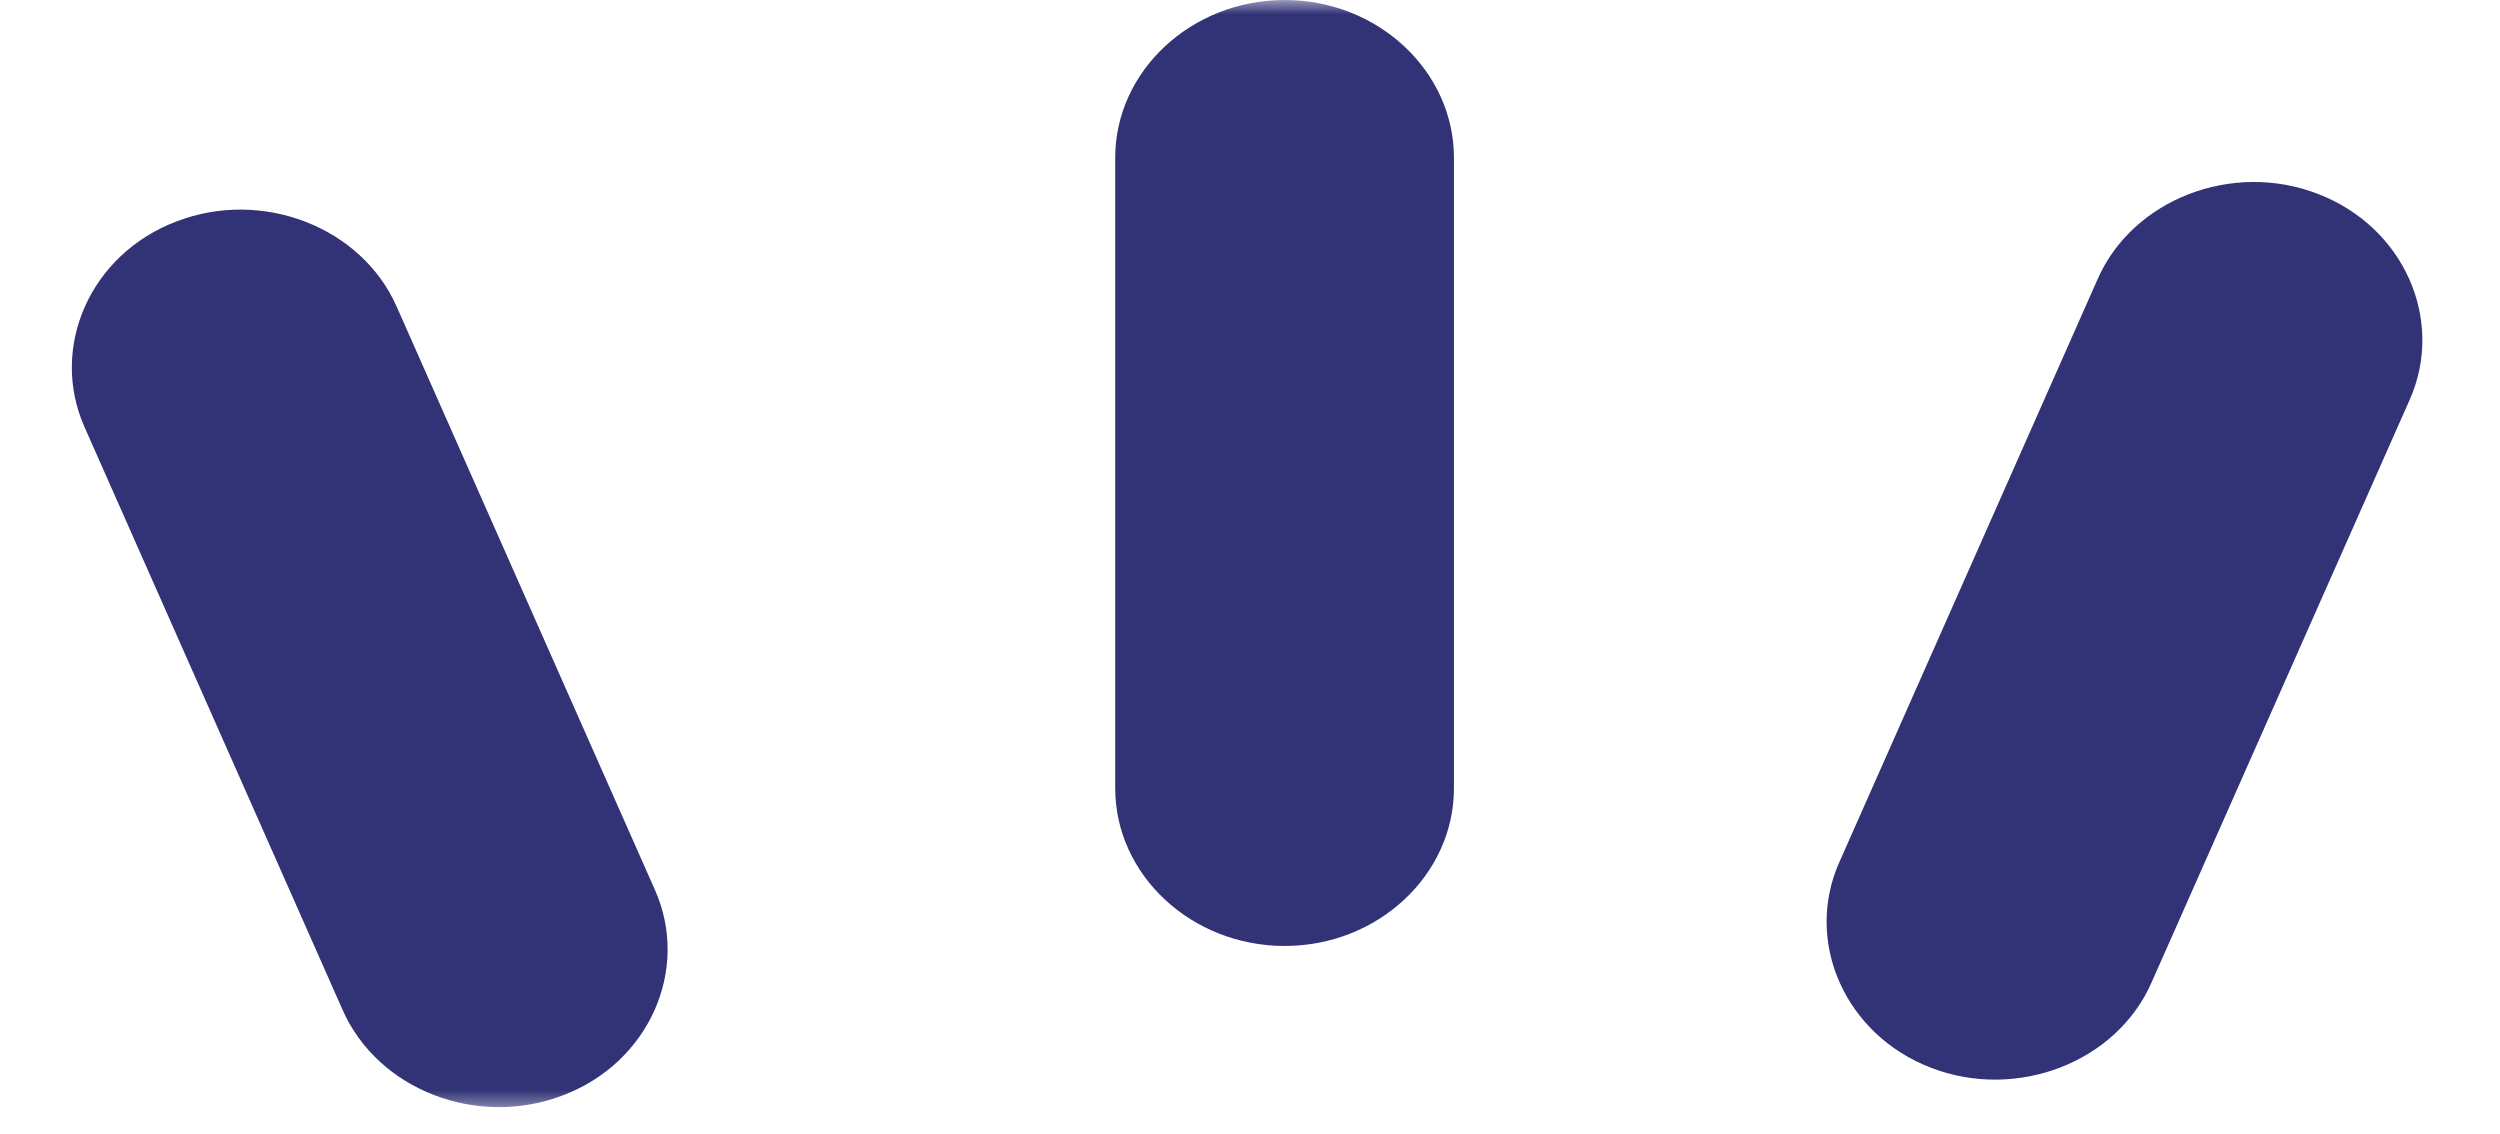 <svg width="86" height="39" viewBox="0 0 86 39" fill="none" xmlns="http://www.w3.org/2000/svg">
<mask id="mask0_514_26" style="mask-type:luminance" maskUnits="userSpaceOnUse" x="0" y="0" width="86" height="39">
<path d="M0.345 0H85.507V38.327H0.345V0Z" fill="white"/>
</mask>
<g mask="url(#mask0_514_26)">
<path fill-rule="evenodd" clip-rule="evenodd" d="M44.195 32.541C47.397 32.541 50.016 30.099 50.016 27.114V5.427C50.016 2.442 47.397 0 44.195 0C40.983 0 38.363 2.442 38.363 5.427V27.114C38.363 30.099 40.983 32.541 44.195 32.541ZM66.442 36.737C63.468 35.603 62.055 32.396 63.271 29.663L72.149 9.623C73.355 6.851 76.796 5.533 79.727 6.667C82.7 7.801 84.104 11.009 82.898 13.741L74.02 33.782C72.814 36.553 69.373 37.861 66.442 36.737ZM19.37 37.677C22.333 36.553 23.746 33.346 22.53 30.613L13.652 10.563C12.446 7.801 9.005 6.483 6.074 7.617C3.1 8.741 1.697 11.949 2.903 14.681L11.781 34.731C12.997 37.503 16.428 38.811 19.37 37.677Z" fill="#313376"/>
</g>
</svg>
